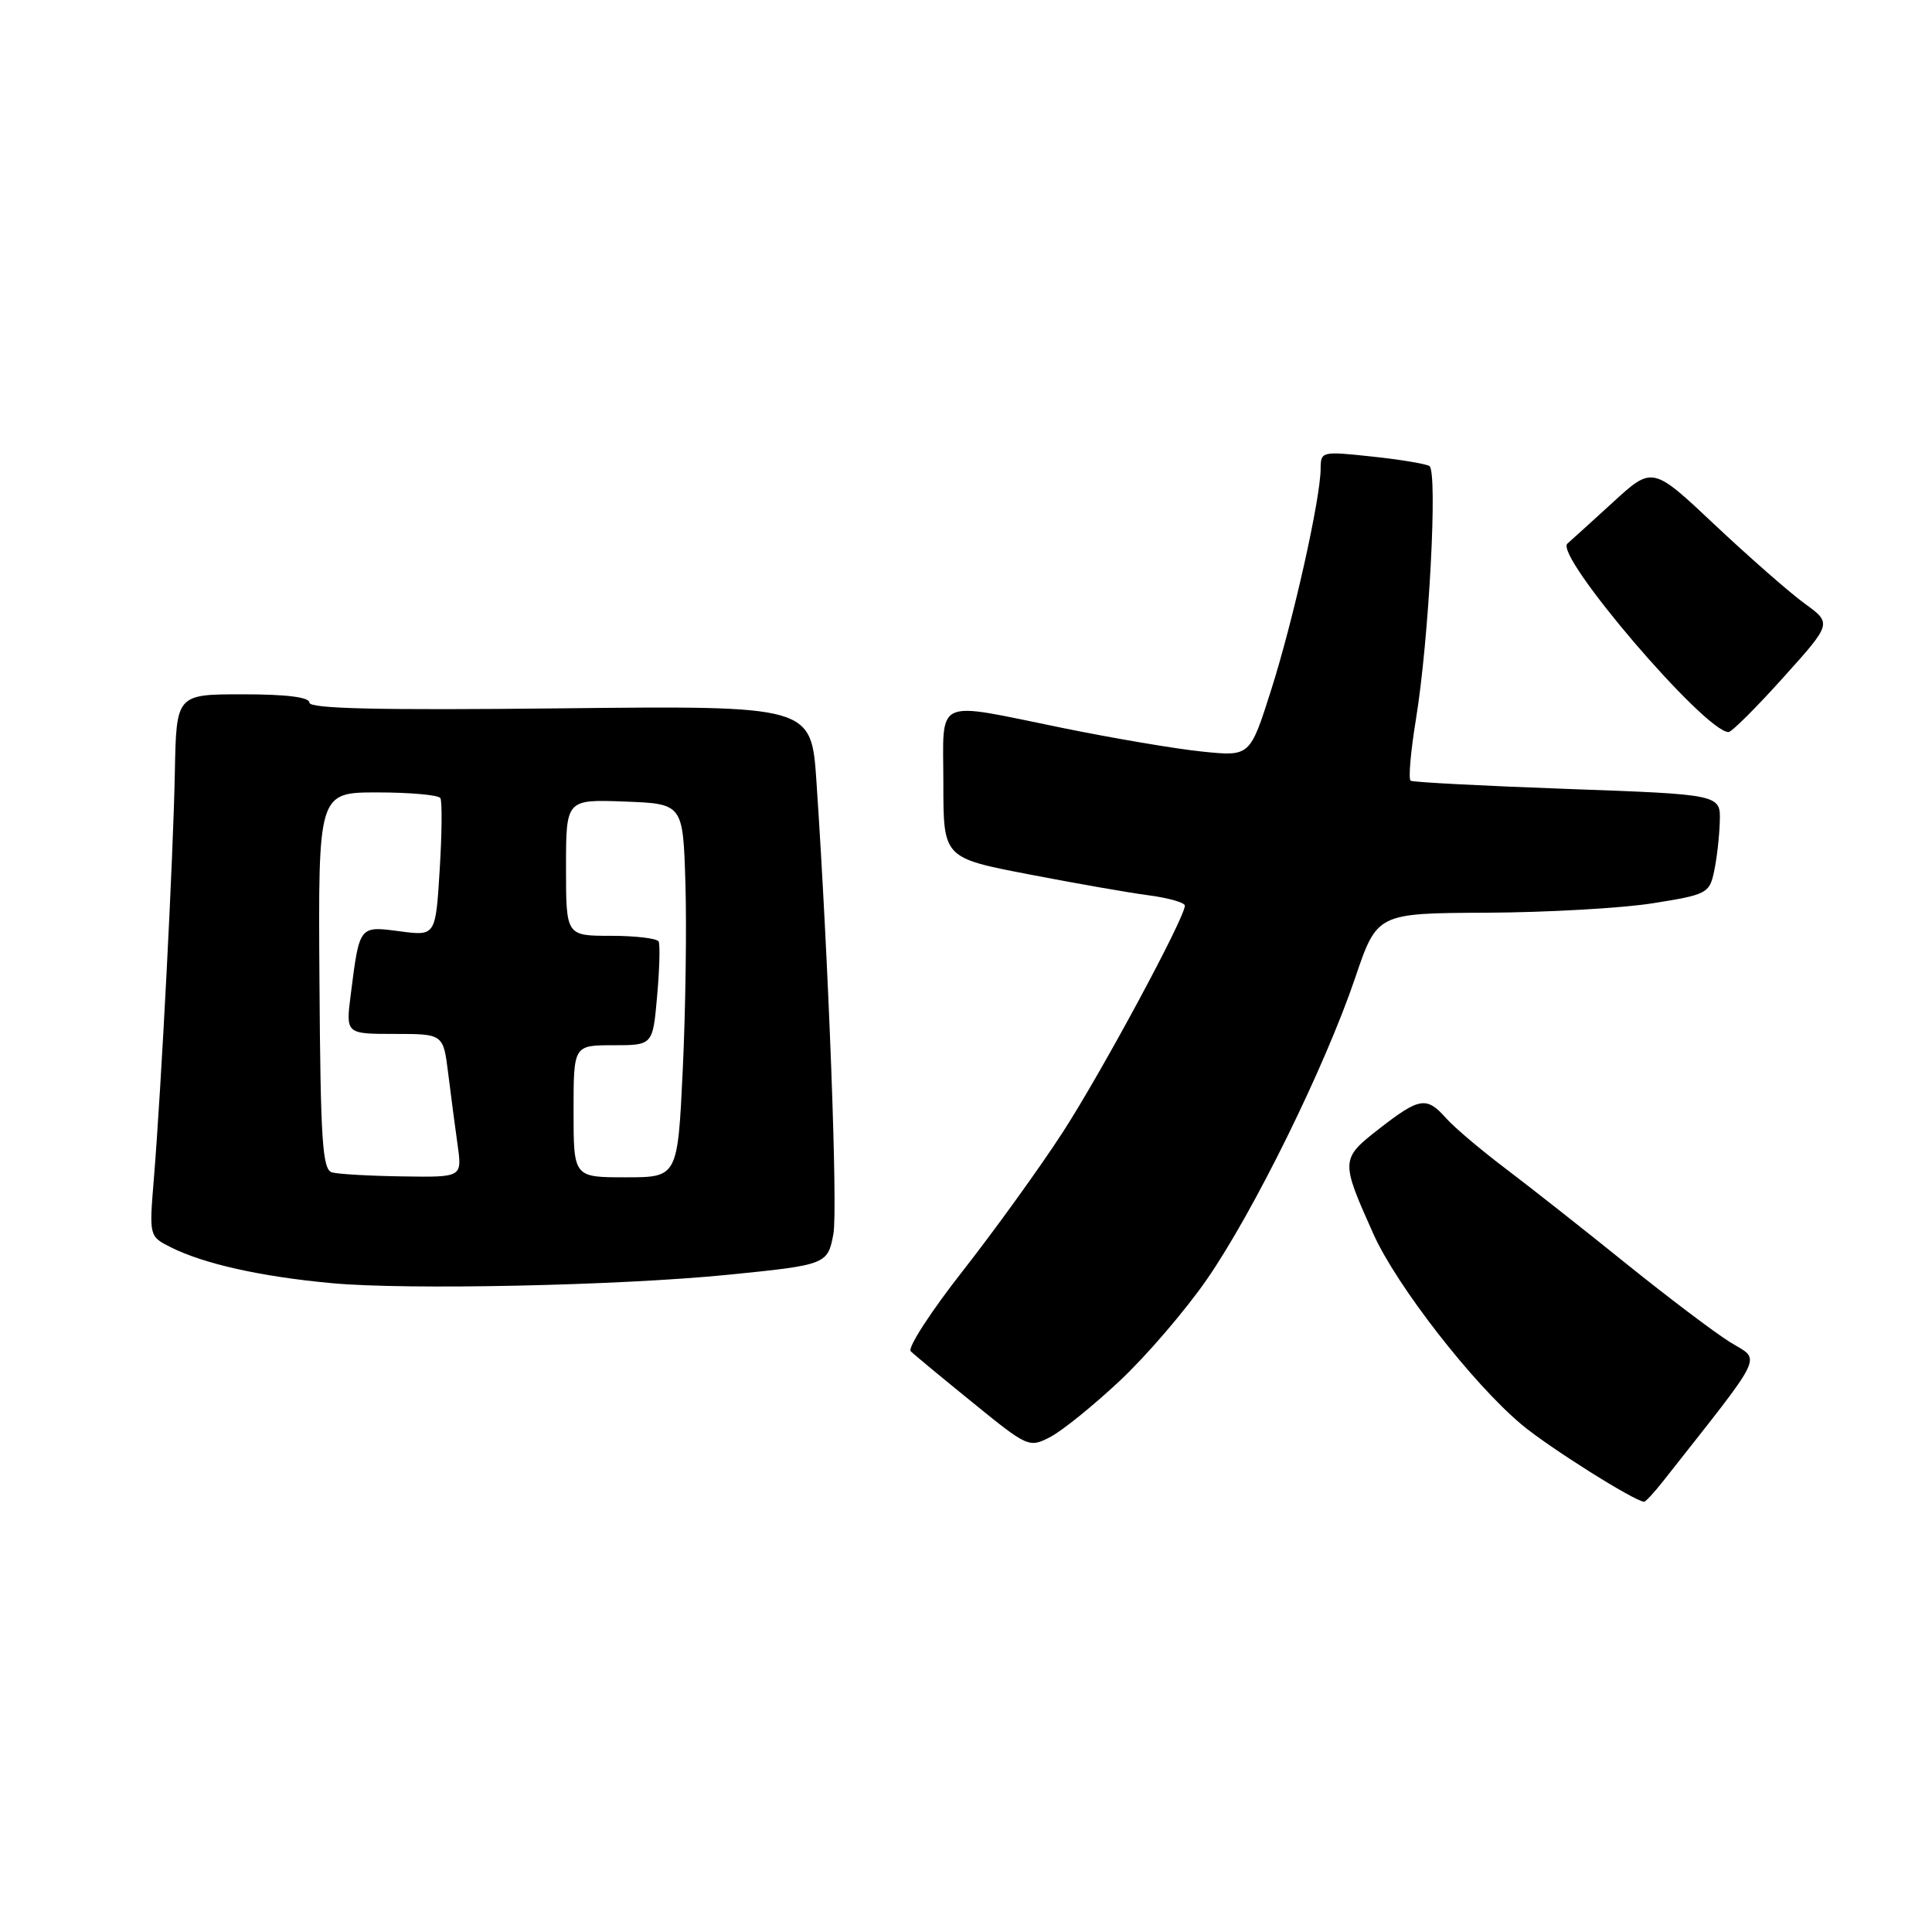 <?xml version="1.0" encoding="UTF-8" standalone="no"?>
<!DOCTYPE svg PUBLIC "-//W3C//DTD SVG 1.1//EN" "http://www.w3.org/Graphics/SVG/1.1/DTD/svg11.dtd" >
<svg xmlns="http://www.w3.org/2000/svg" xmlns:xlink="http://www.w3.org/1999/xlink" version="1.1" viewBox="0 0 256 256">
 <g >
 <path fill="currentColor"
d=" M 220.36 196.28 C 234.11 178.82 233.36 180.38 229.27 177.86 C 227.22 176.59 221.07 171.94 215.59 167.53 C 210.12 163.11 202.91 157.43 199.57 154.90 C 196.23 152.38 192.64 149.34 191.60 148.15 C 189.03 145.26 188.09 145.41 182.77 149.55 C 177.62 153.56 177.61 153.75 181.98 163.50 C 185.05 170.36 195.17 183.37 201.63 188.77 C 205.25 191.80 216.60 198.94 217.86 198.99 C 218.05 198.99 219.18 197.78 220.36 196.28 Z  M 148.35 182.99 C 151.87 179.70 157.06 173.65 159.90 169.55 C 166.14 160.53 175.54 141.41 179.55 129.62 C 182.47 121.00 182.47 121.00 196.99 120.94 C 204.97 120.90 214.87 120.34 218.99 119.69 C 226.15 118.55 226.51 118.37 227.12 115.50 C 227.48 113.85 227.82 110.87 227.88 108.89 C 228.00 105.27 228.00 105.27 207.75 104.54 C 196.61 104.14 187.24 103.65 186.92 103.45 C 186.60 103.25 186.92 99.58 187.62 95.30 C 189.34 84.83 190.53 62.44 189.40 61.75 C 188.90 61.45 185.46 60.88 181.75 60.49 C 175.12 59.78 175.00 59.81 174.99 62.13 C 174.96 66.14 171.36 82.24 168.42 91.47 C 165.63 100.24 165.63 100.24 159.32 99.59 C 155.84 99.24 147.54 97.83 140.86 96.47 C 123.50 92.94 125.00 92.24 125.00 103.83 C 125.00 113.67 125.00 113.67 136.25 115.84 C 142.44 117.04 149.64 118.30 152.25 118.64 C 154.86 118.99 157.00 119.60 157.00 120.00 C 157.00 121.61 146.00 142.03 140.84 150.00 C 137.81 154.68 131.85 162.94 127.59 168.38 C 123.33 173.81 120.22 178.61 120.68 179.05 C 121.13 179.50 124.83 182.56 128.91 185.87 C 136.15 191.76 136.37 191.86 139.13 190.43 C 140.69 189.63 144.84 186.28 148.35 182.99 Z  M 96.50 168.91 C 109.50 167.61 109.68 167.54 110.43 163.50 C 111.03 160.33 109.78 127.22 108.18 103.50 C 107.50 93.50 107.50 93.50 74.25 93.86 C 50.34 94.12 41.00 93.91 41.00 93.11 C 41.00 92.38 37.98 92.00 32.18 92.00 C 23.37 92.00 23.37 92.00 23.17 102.25 C 22.96 113.56 21.37 144.19 20.39 156.16 C 19.76 163.82 19.76 163.82 22.63 165.27 C 27.02 167.47 34.61 169.17 44.00 170.03 C 53.92 170.95 82.14 170.35 96.50 168.91 Z  M 236.27 89.80 C 242.75 82.60 242.75 82.60 239.12 79.97 C 237.13 78.52 231.78 73.83 227.23 69.55 C 218.96 61.76 218.96 61.76 213.73 66.55 C 210.85 69.18 208.14 71.64 207.69 72.03 C 205.89 73.57 225.91 97.00 229.04 97.00 C 229.46 97.00 232.71 93.76 236.27 89.80 Z  M 44.00 155.35 C 42.72 155.00 42.47 151.22 42.33 129.97 C 42.16 105.00 42.16 105.00 50.02 105.00 C 54.34 105.00 58.09 105.34 58.35 105.75 C 58.60 106.16 58.56 110.45 58.26 115.27 C 57.72 124.03 57.72 124.03 52.96 123.40 C 47.58 122.69 47.64 122.61 46.48 131.75 C 45.81 137.00 45.81 137.00 52.28 137.00 C 58.74 137.00 58.74 137.00 59.39 142.25 C 59.75 145.14 60.31 149.41 60.64 151.75 C 61.23 156.00 61.23 156.00 53.36 155.88 C 49.04 155.82 44.83 155.58 44.00 155.35 Z  M 76.00 147.25 C 76.00 138.50 76.00 138.50 81.25 138.50 C 86.50 138.50 86.50 138.50 87.07 132.00 C 87.39 128.43 87.48 125.16 87.27 124.75 C 87.05 124.34 84.21 124.00 80.94 124.00 C 75.00 124.00 75.00 124.00 75.00 114.96 C 75.00 105.92 75.00 105.92 82.75 106.21 C 90.50 106.50 90.50 106.50 90.82 117.00 C 91.00 122.78 90.84 133.91 90.47 141.75 C 89.79 156.00 89.79 156.00 82.90 156.00 C 76.00 156.00 76.00 156.00 76.00 147.25 Z "/>
</g>
</svg>